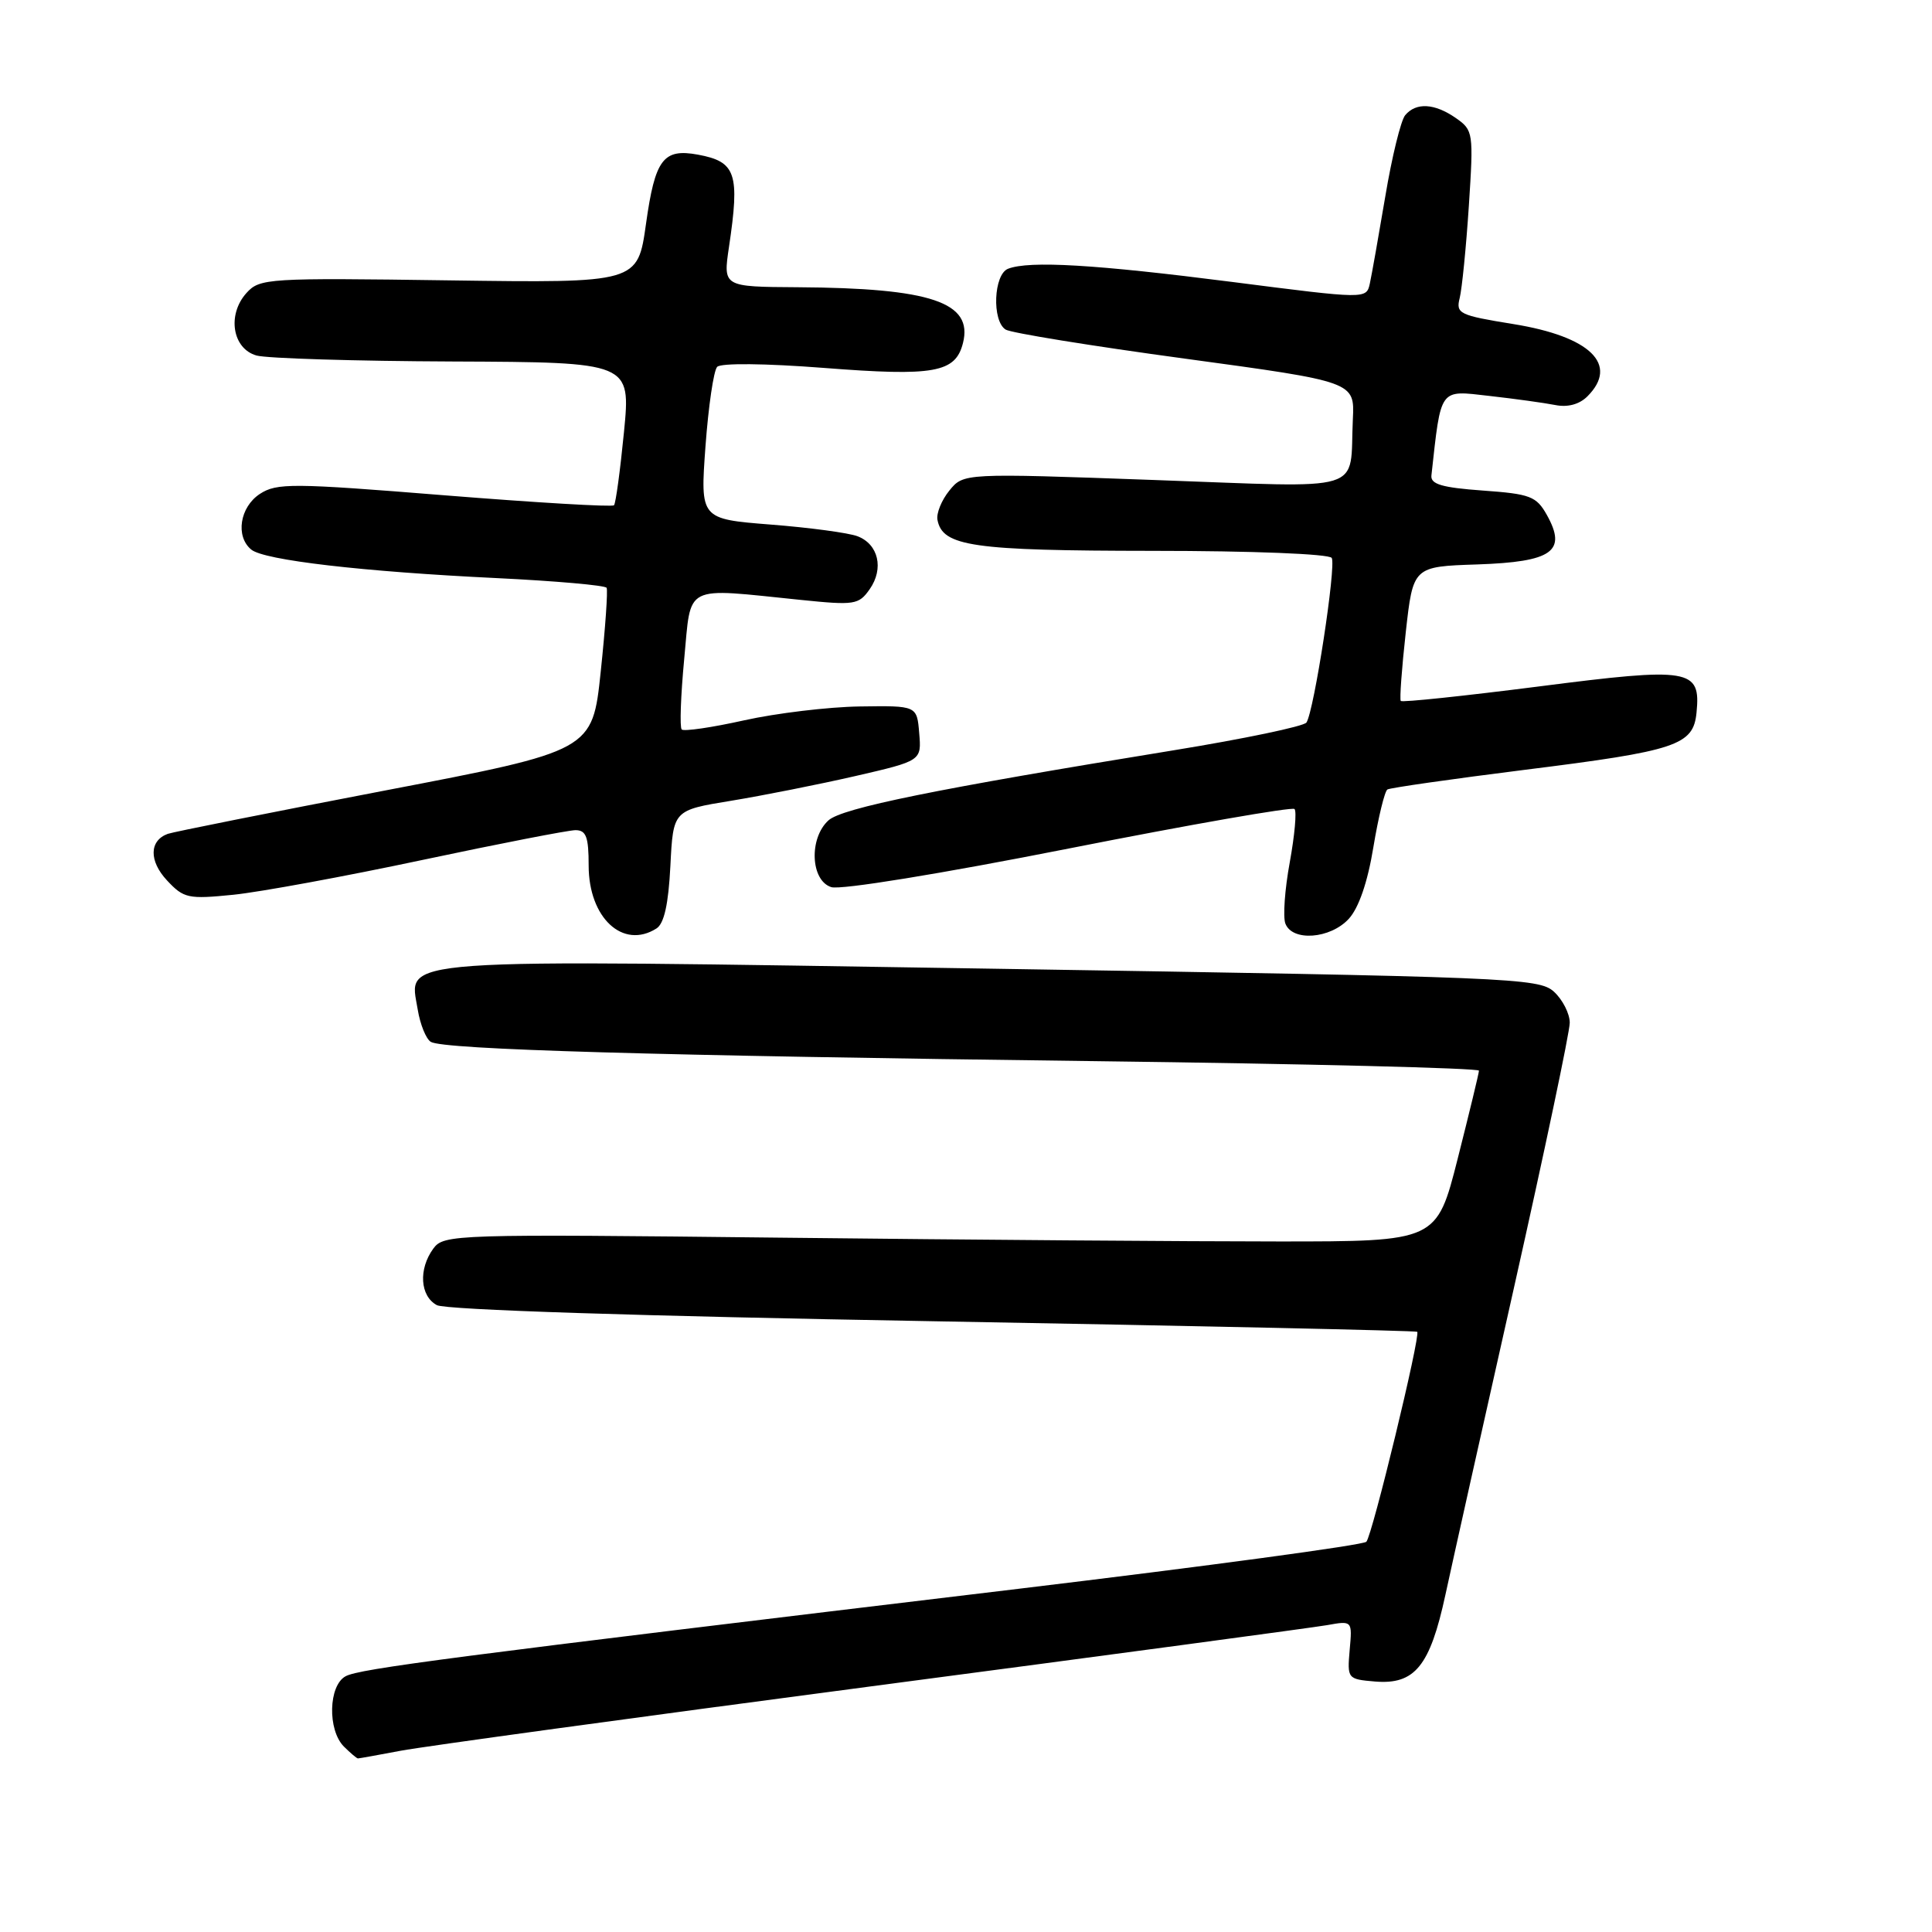 <?xml version="1.0" encoding="UTF-8" standalone="no"?>
<!DOCTYPE svg PUBLIC "-//W3C//DTD SVG 1.1//EN" "http://www.w3.org/Graphics/SVG/1.1/DTD/svg11.dtd" >
<svg xmlns="http://www.w3.org/2000/svg" xmlns:xlink="http://www.w3.org/1999/xlink" version="1.1" viewBox="0 0 256 256">
 <g >
 <path fill="currentColor"
d=" M 53.11 231.98 C 56.08 231.42 84.15 227.57 115.50 223.44 C 146.85 219.31 174.00 215.66 175.84 215.34 C 179.19 214.74 179.19 214.74 178.84 218.62 C 178.51 222.44 178.55 222.50 182.19 222.81 C 187.47 223.25 189.48 220.77 191.52 211.34 C 192.45 207.03 196.54 188.70 200.61 170.62 C 204.67 152.53 208.00 136.74 208.00 135.52 C 208.00 134.31 207.05 132.45 205.90 131.40 C 203.89 129.59 200.31 129.45 131.65 128.36 C 50.69 127.09 54.22 126.84 55.35 133.77 C 55.67 135.73 56.45 137.66 57.08 138.05 C 58.73 139.07 86.69 139.88 145.25 140.61 C 173.16 140.96 195.99 141.53 195.97 141.87 C 195.96 142.22 194.69 147.45 193.16 153.50 C 190.37 164.50 190.37 164.50 169.44 164.50 C 157.92 164.50 128.33 164.28 103.67 164.00 C 60.15 163.51 58.80 163.56 57.42 165.44 C 55.43 168.16 55.65 171.74 57.89 172.94 C 59.05 173.56 84.65 174.39 123.64 175.07 C 158.76 175.69 187.63 176.32 187.79 176.47 C 188.26 176.92 181.84 203.43 181.05 204.29 C 180.65 204.73 159.88 207.53 134.91 210.53 C 59.32 219.59 47.67 221.11 45.80 222.11 C 43.52 223.33 43.38 229.23 45.57 231.43 C 46.44 232.29 47.27 233.00 47.43 233.00 C 47.60 233.00 50.15 232.54 53.11 231.98 Z  M 86.98 123.03 C 88.00 122.39 88.57 119.83 88.83 114.73 C 89.20 107.36 89.20 107.36 96.85 106.11 C 101.06 105.42 108.46 103.95 113.30 102.84 C 122.11 100.81 122.11 100.81 121.80 97.15 C 121.50 93.50 121.50 93.50 113.92 93.61 C 109.76 93.67 102.86 94.50 98.59 95.45 C 94.33 96.40 90.61 96.94 90.33 96.66 C 90.05 96.38 90.20 92.18 90.66 87.33 C 91.62 77.26 90.38 77.89 106.10 79.49 C 113.24 80.22 113.79 80.14 115.24 78.07 C 117.15 75.34 116.40 72.10 113.61 71.05 C 112.45 70.61 107.29 69.91 102.14 69.51 C 92.78 68.77 92.78 68.77 93.48 59.14 C 93.87 53.84 94.56 49.10 95.03 48.61 C 95.53 48.09 101.40 48.15 109.16 48.75 C 123.80 49.89 126.61 49.39 127.60 45.45 C 128.96 40.05 123.37 38.17 105.66 38.06 C 95.81 38.00 95.81 38.00 96.59 32.75 C 98.05 22.97 97.53 21.42 92.47 20.49 C 87.88 19.65 86.80 21.09 85.60 29.65 C 84.50 37.50 84.50 37.50 59.50 37.15 C 35.48 36.81 34.42 36.88 32.67 38.81 C 30.06 41.69 30.79 46.22 34.00 47.11 C 35.38 47.49 47.09 47.85 60.04 47.90 C 83.58 48.00 83.58 48.00 82.68 57.25 C 82.18 62.34 81.59 66.70 81.36 66.95 C 81.12 67.20 71.02 66.60 58.90 65.63 C 38.70 64.00 36.67 63.99 34.43 65.45 C 31.78 67.19 31.17 71.07 33.29 72.82 C 34.98 74.23 48.07 75.75 65.78 76.60 C 73.63 76.98 80.20 77.56 80.38 77.89 C 80.56 78.23 80.21 83.22 79.60 88.99 C 78.50 99.48 78.50 99.48 51.00 104.75 C 35.88 107.65 22.93 110.24 22.23 110.49 C 19.77 111.39 19.73 114.08 22.12 116.65 C 24.35 119.04 24.92 119.16 30.92 118.56 C 34.46 118.20 45.71 116.13 55.92 113.96 C 66.14 111.79 75.29 110.01 76.25 110.00 C 77.67 110.00 78.00 110.89 78.00 114.69 C 78.00 121.62 82.54 125.84 86.98 123.03 Z  M 178.72 121.75 C 180.04 120.31 181.22 116.90 181.98 112.25 C 182.64 108.27 183.48 104.83 183.84 104.61 C 184.20 104.39 192.38 103.22 202.00 102.01 C 222.19 99.49 224.38 98.76 224.80 94.41 C 225.37 88.61 223.99 88.38 203.90 90.96 C 194.02 92.22 185.79 93.09 185.61 92.88 C 185.44 92.67 185.74 88.58 186.27 83.79 C 187.24 75.07 187.24 75.07 195.76 74.79 C 205.70 74.45 207.66 73.06 204.97 68.24 C 203.58 65.76 202.78 65.45 196.47 65.00 C 191.06 64.61 189.54 64.16 189.67 63.00 C 190.97 51.26 190.65 51.70 197.33 52.46 C 200.72 52.84 204.66 53.39 206.09 53.67 C 207.73 54.00 209.28 53.58 210.34 52.52 C 214.55 48.31 210.74 44.59 200.52 42.94 C 193.35 41.78 192.89 41.56 193.42 39.48 C 193.72 38.26 194.27 32.77 194.63 27.28 C 195.26 17.58 195.22 17.26 192.92 15.65 C 190.09 13.68 187.63 13.54 186.19 15.27 C 185.62 15.96 184.43 20.80 183.56 26.02 C 182.68 31.23 181.76 36.43 181.51 37.57 C 181.05 39.64 181.05 39.64 163.28 37.36 C 145.16 35.04 136.41 34.52 133.58 35.61 C 131.66 36.34 131.41 42.51 133.25 43.67 C 133.94 44.11 144.62 45.84 157.00 47.52 C 179.50 50.58 179.50 50.58 179.26 55.54 C 178.79 65.47 181.56 64.62 152.88 63.60 C 127.67 62.69 127.67 62.69 125.79 65.01 C 124.76 66.28 124.05 68.03 124.22 68.89 C 124.89 72.40 128.86 72.97 152.69 72.99 C 165.97 72.99 176.13 73.40 176.46 73.93 C 177.08 74.94 174.12 94.24 173.11 95.74 C 172.77 96.24 164.85 97.90 155.50 99.42 C 124.01 104.54 111.60 107.06 109.78 108.70 C 107.17 111.06 107.40 116.68 110.15 117.55 C 111.40 117.94 124.57 115.80 141.63 112.43 C 157.77 109.24 171.22 106.89 171.53 107.20 C 171.84 107.51 171.55 110.69 170.90 114.26 C 170.24 117.84 169.98 121.50 170.32 122.38 C 171.24 124.79 176.27 124.41 178.72 121.75 Z "/>
</g>
</svg>